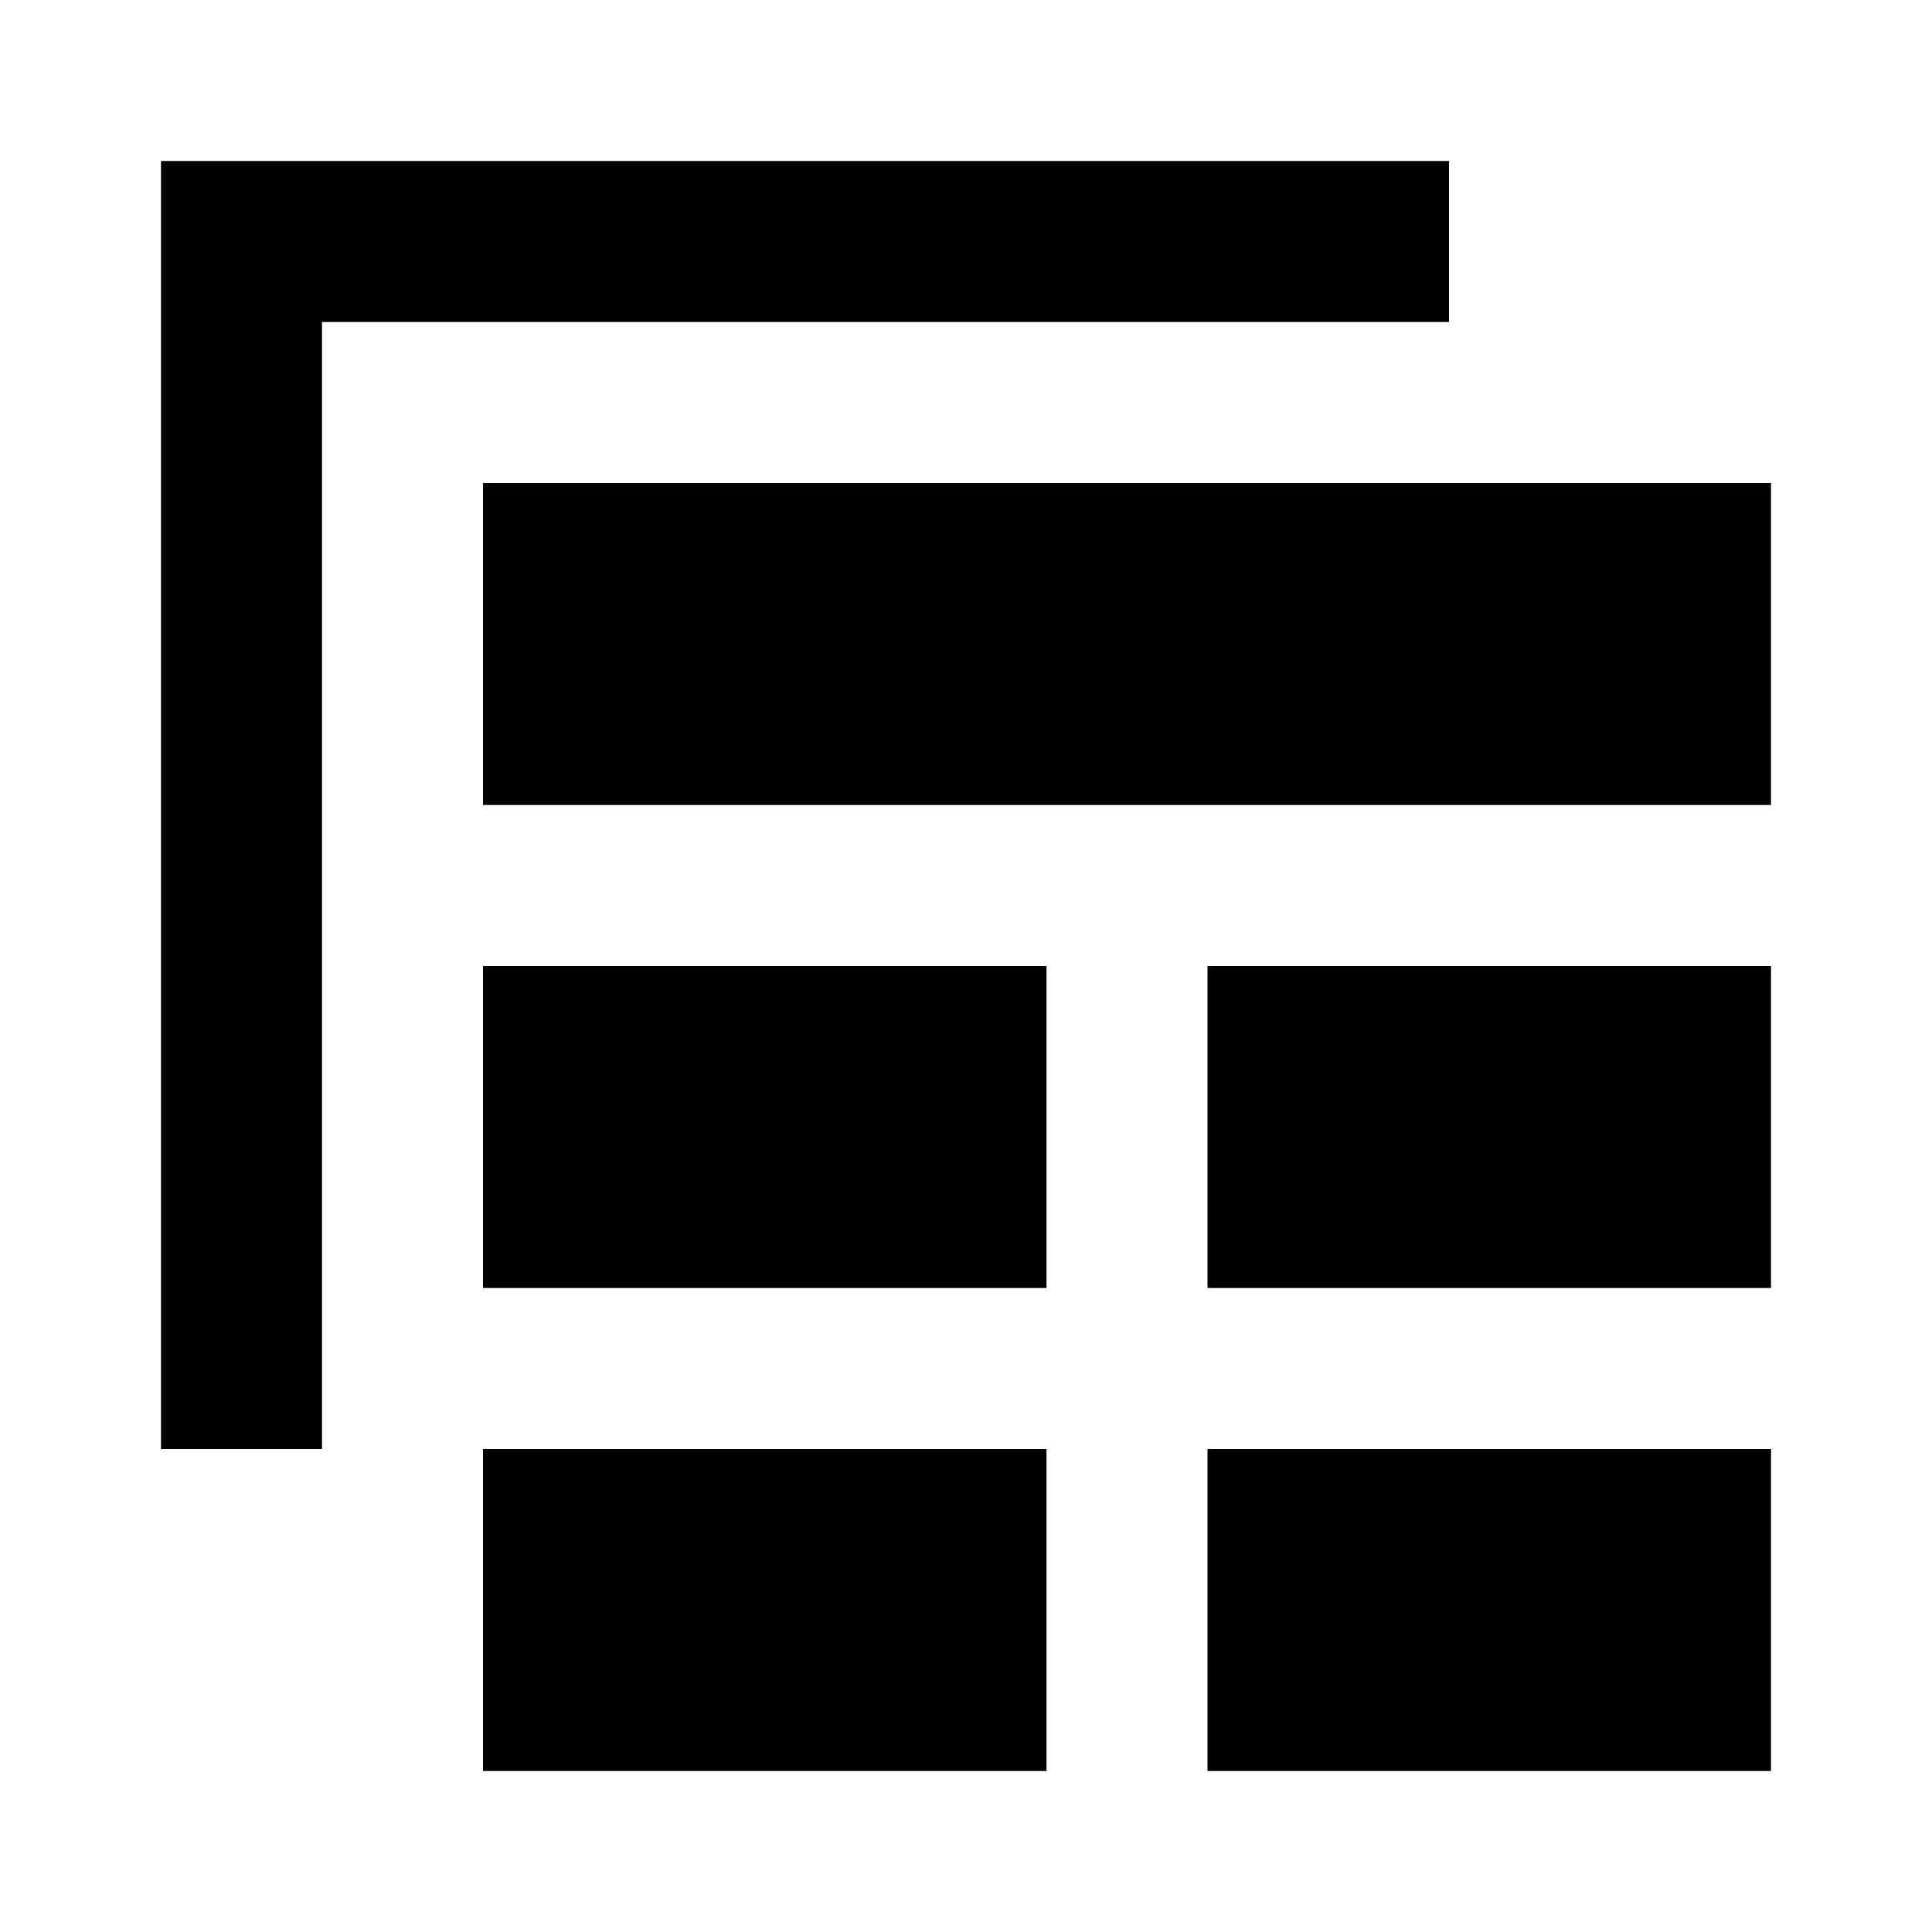 <svg xmlns="http://www.w3.org/2000/svg" width="3em" height="3em" viewBox="0 0 24 24"><path fill="currentColor" d="M6 22h7v-4H6zm9 0h7v-4h-7zM2 18V2h16v2H4v14zm4-2h7v-4H6zm9 0h7v-4h-7zm-9-6h16V6H6z"/></svg>